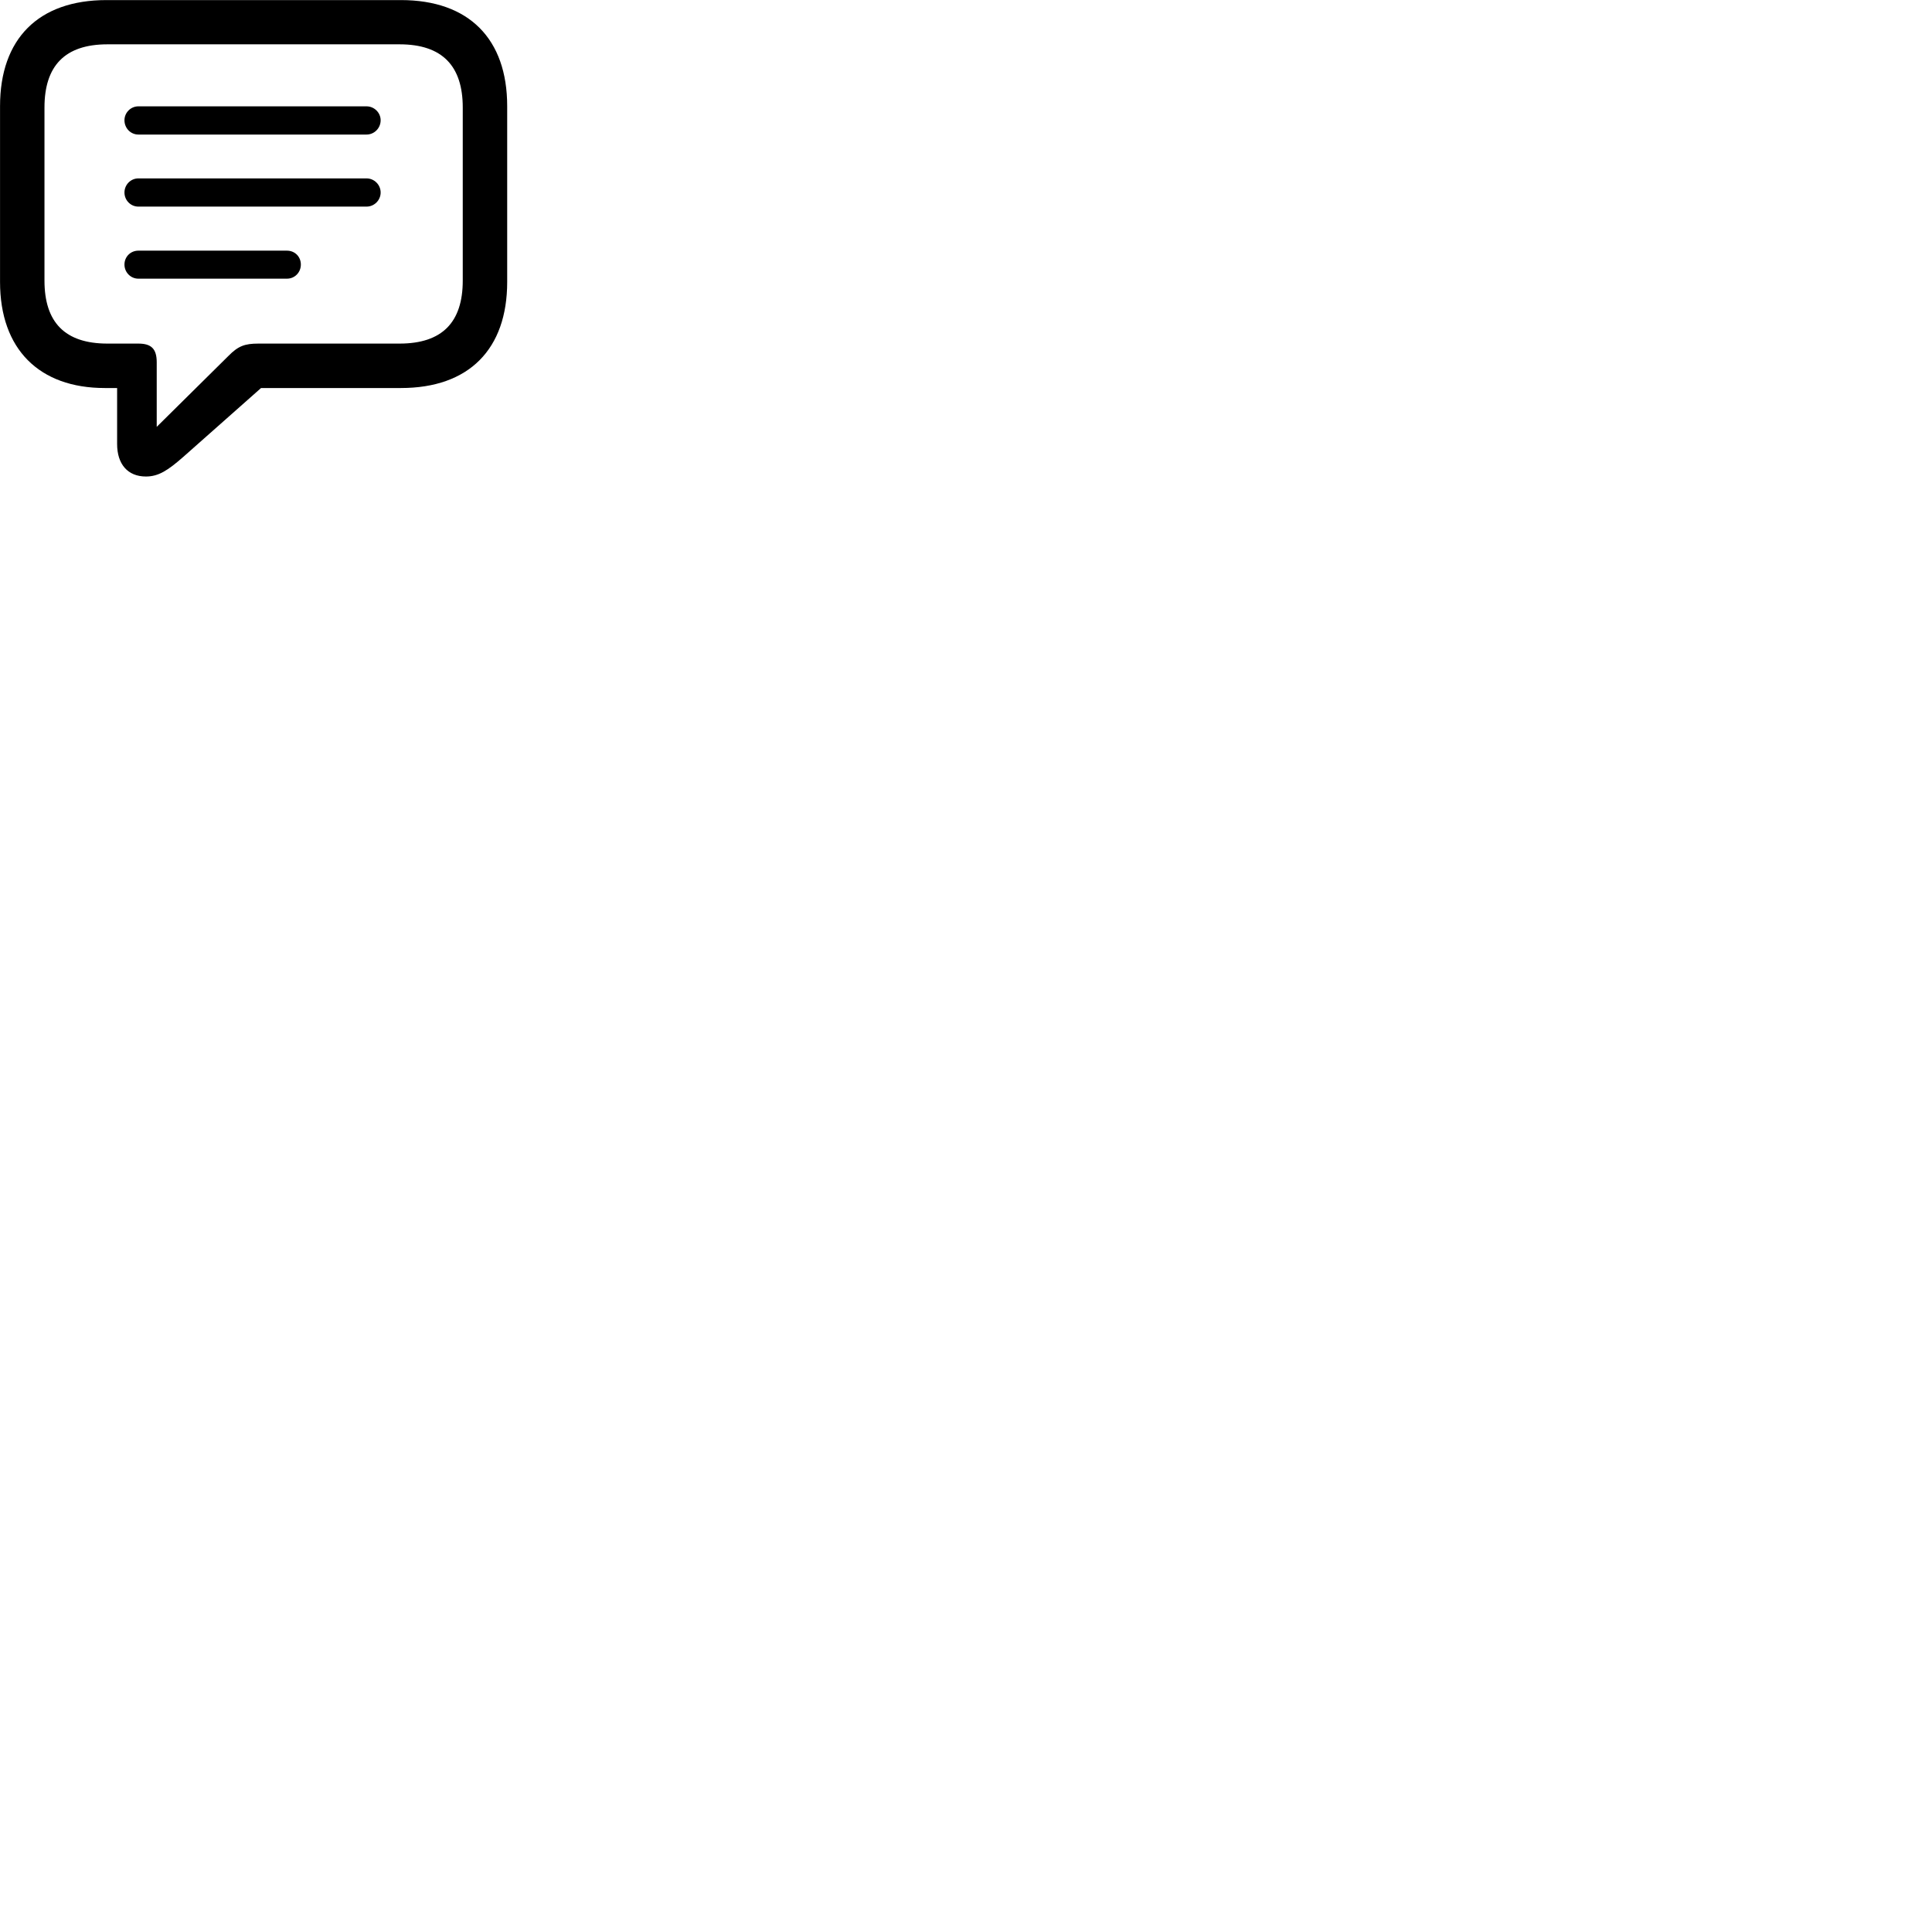 
        <svg xmlns="http://www.w3.org/2000/svg" viewBox="0 0 100 100">
            <path d="M7.552 24.664C8.202 24.664 8.682 24.354 9.492 23.644L13.512 20.084H20.752C24.272 20.084 26.252 18.074 26.252 14.594V5.494C26.252 2.014 24.272 0.004 20.752 0.004H5.512C1.982 0.004 0.002 2.014 0.002 5.494V14.594C0.002 18.074 2.032 20.084 5.422 20.084H6.062V22.984C6.062 24.024 6.612 24.664 7.552 24.664ZM8.112 22.094V18.754C8.112 18.054 7.832 17.784 7.162 17.784H5.562C3.352 17.784 2.302 16.674 2.302 14.524V5.564C2.302 3.414 3.352 2.294 5.562 2.294H20.682C22.892 2.294 23.952 3.414 23.952 5.564V14.524C23.952 16.674 22.892 17.784 20.682 17.784H13.382C12.672 17.784 12.332 17.904 11.822 18.424ZM7.162 6.964H18.972C19.372 6.964 19.702 6.634 19.702 6.224C19.702 5.834 19.372 5.504 18.972 5.504H7.162C6.762 5.504 6.442 5.834 6.442 6.224C6.442 6.634 6.762 6.964 7.162 6.964ZM7.162 10.694H18.972C19.372 10.694 19.702 10.364 19.702 9.964C19.702 9.564 19.372 9.234 18.972 9.234H7.162C6.762 9.234 6.442 9.564 6.442 9.964C6.442 10.364 6.762 10.694 7.162 10.694ZM7.162 14.424H14.852C15.262 14.424 15.572 14.094 15.572 13.694C15.572 13.284 15.262 12.974 14.852 12.974H7.162C6.762 12.974 6.442 13.284 6.442 13.694C6.442 14.094 6.762 14.424 7.162 14.424Z" />
        </svg>
    